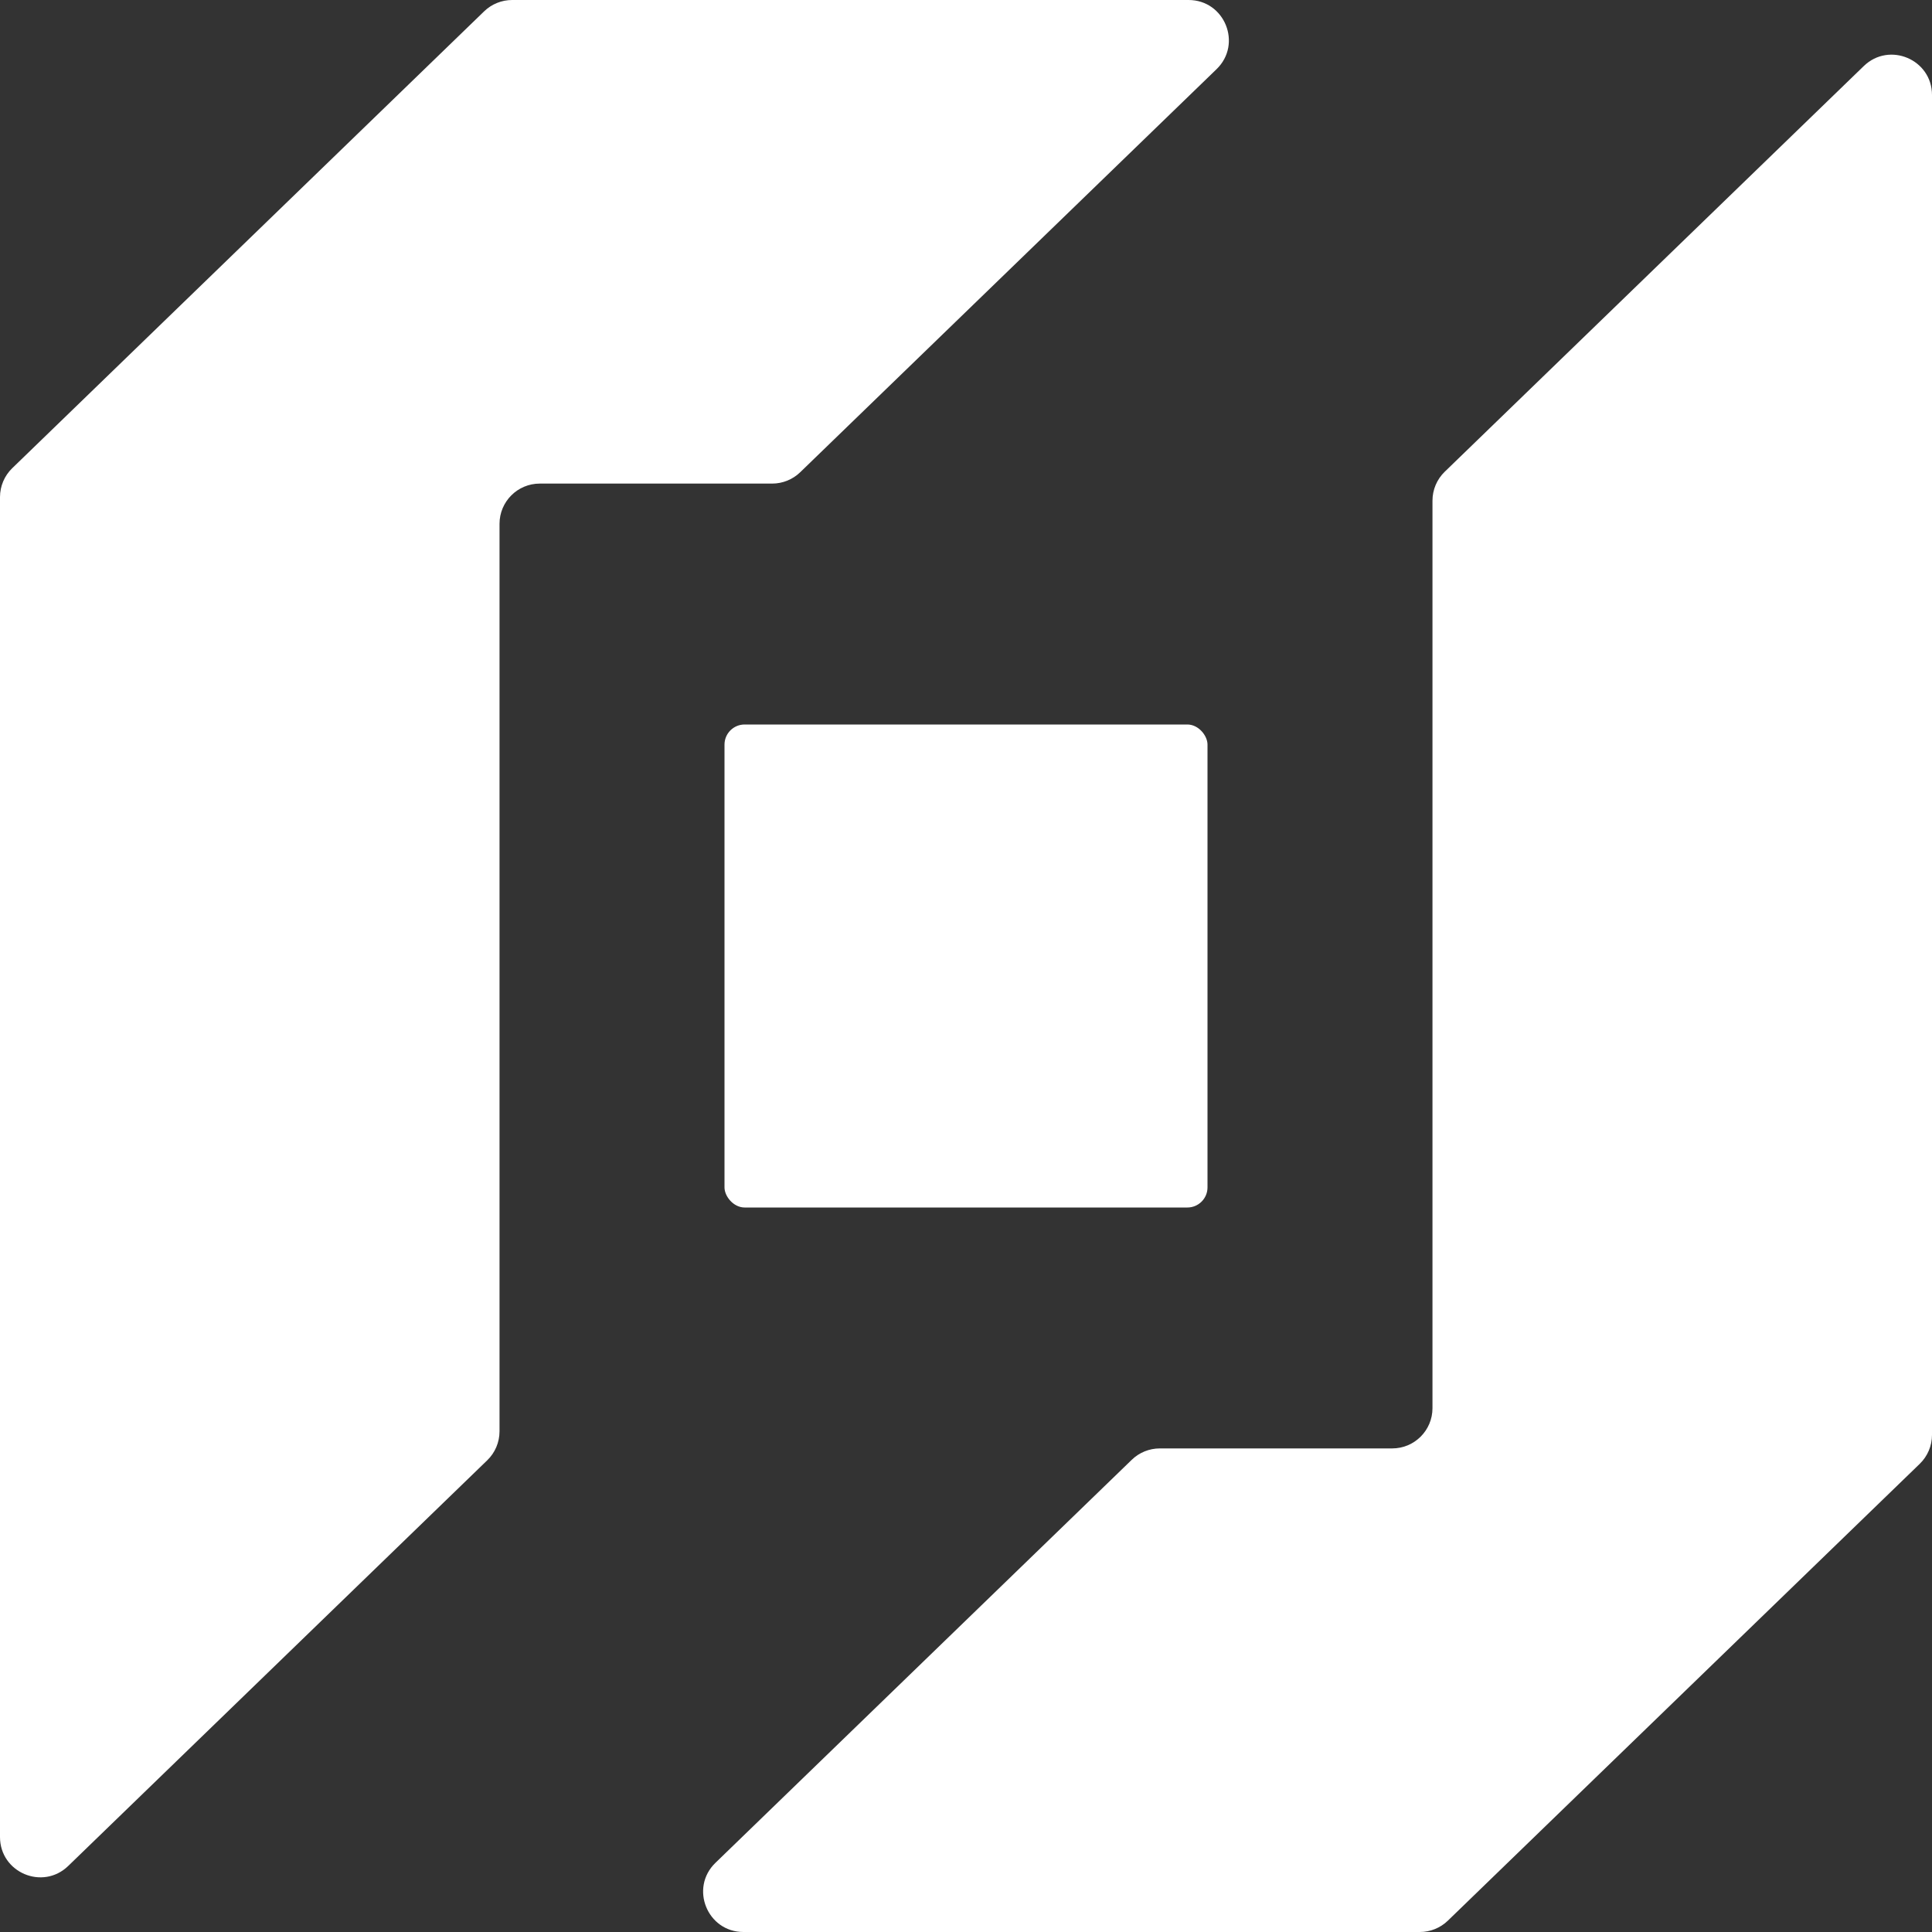 <svg width="96" height="96" viewBox="0 0 96 96" fill="none" xmlns="http://www.w3.org/2000/svg">
<rect x="0" y="0" width="96" height="96" fill="#333333" stroke="none"/>
<rect x="36" y="36" width="24" height="24" rx="1" fill="white"/>
<path d="M0 24.7C0 24.158 0.22 23.64 0.609 23.263L24.057 0.563C24.43 0.202 24.929 0 25.448 0H59.059C60.856 0 61.741 2.187 60.45 3.437L39.761 23.466C39.388 23.827 38.889 24.029 38.369 24.029H26.821C25.716 24.029 24.821 24.925 24.821 26.029V71.123C24.821 71.665 24.601 72.183 24.212 72.56L3.391 92.717C2.122 93.946 0 93.046 0 91.28V24.7Z" fill="white"/>
<path d="M96 71.3C96 71.842 95.78 72.36 95.391 72.737L71.943 95.437C71.57 95.798 71.071 96 70.552 96L36.941 96C35.144 96 34.259 93.813 35.55 92.563L56.239 72.534C56.612 72.173 57.111 71.971 57.631 71.971L69.179 71.971C70.284 71.971 71.179 71.075 71.179 69.971L71.179 24.877C71.179 24.335 71.399 23.817 71.788 23.44L92.609 3.283C93.878 2.054 96 2.954 96 4.72L96 71.3Z" fill="white"/>
</svg>
